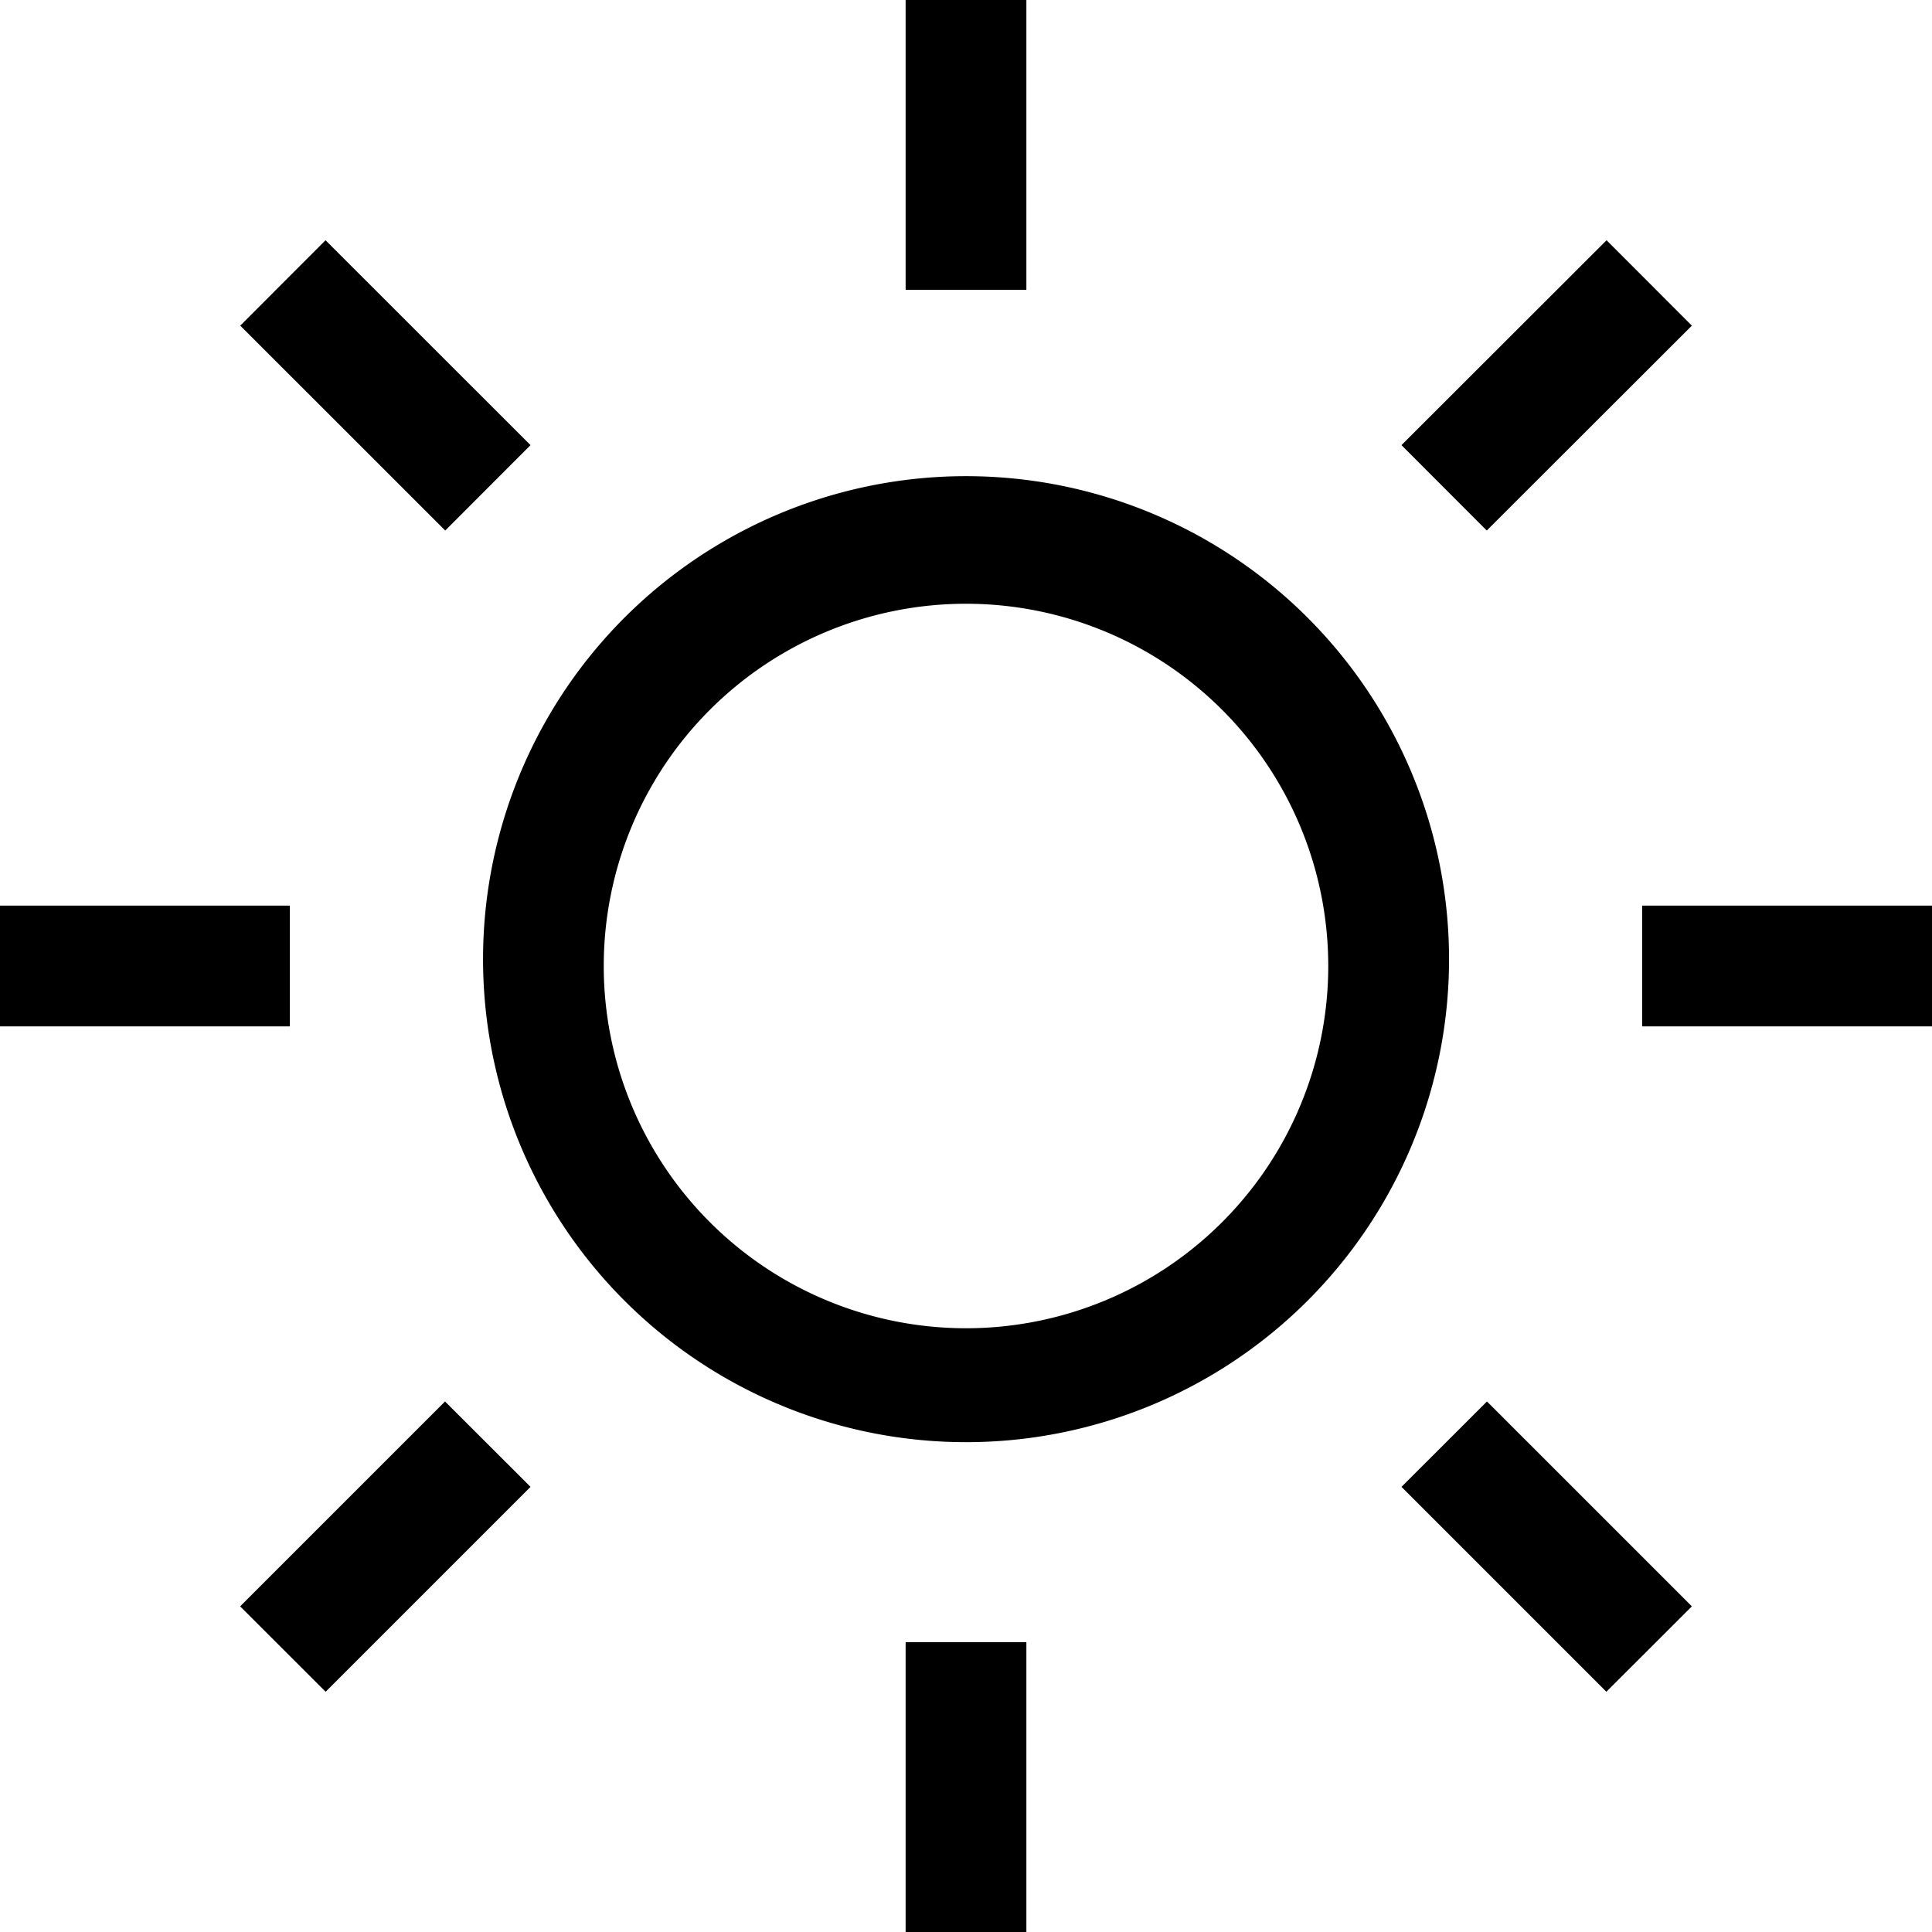 <svg xmlns="http://www.w3.org/2000/svg" width="20" height="20" viewBox="0 0 20 20" fill="currentColor"><path d="M3 10.625H0v-1.25h3v1.25zm17-1.25h-3v1.25h3v-1.25zM10.625 0h-1.25v3h1.25V0zm0 17h-1.25v3h1.25v-3zM5.492 4.608L3.37 2.487l-.883.884 2.122 2.121.883-.884zm12.022 12.021l-2.121-2.121-.885.884 2.121 2.121.885-.884zm0-13.258l-.883-.884-2.123 2.121.883.884 2.123-2.121zM5.492 15.392l-.885-.884-2.121 2.121.885.884 2.121-2.121zM15 10a5 5 0 10-9.999 0A5 5 0 0015 10zm-1.25 0a3.75 3.75 0 11-7.5 0 3.75 3.75 0 017.5 0z"/></svg>